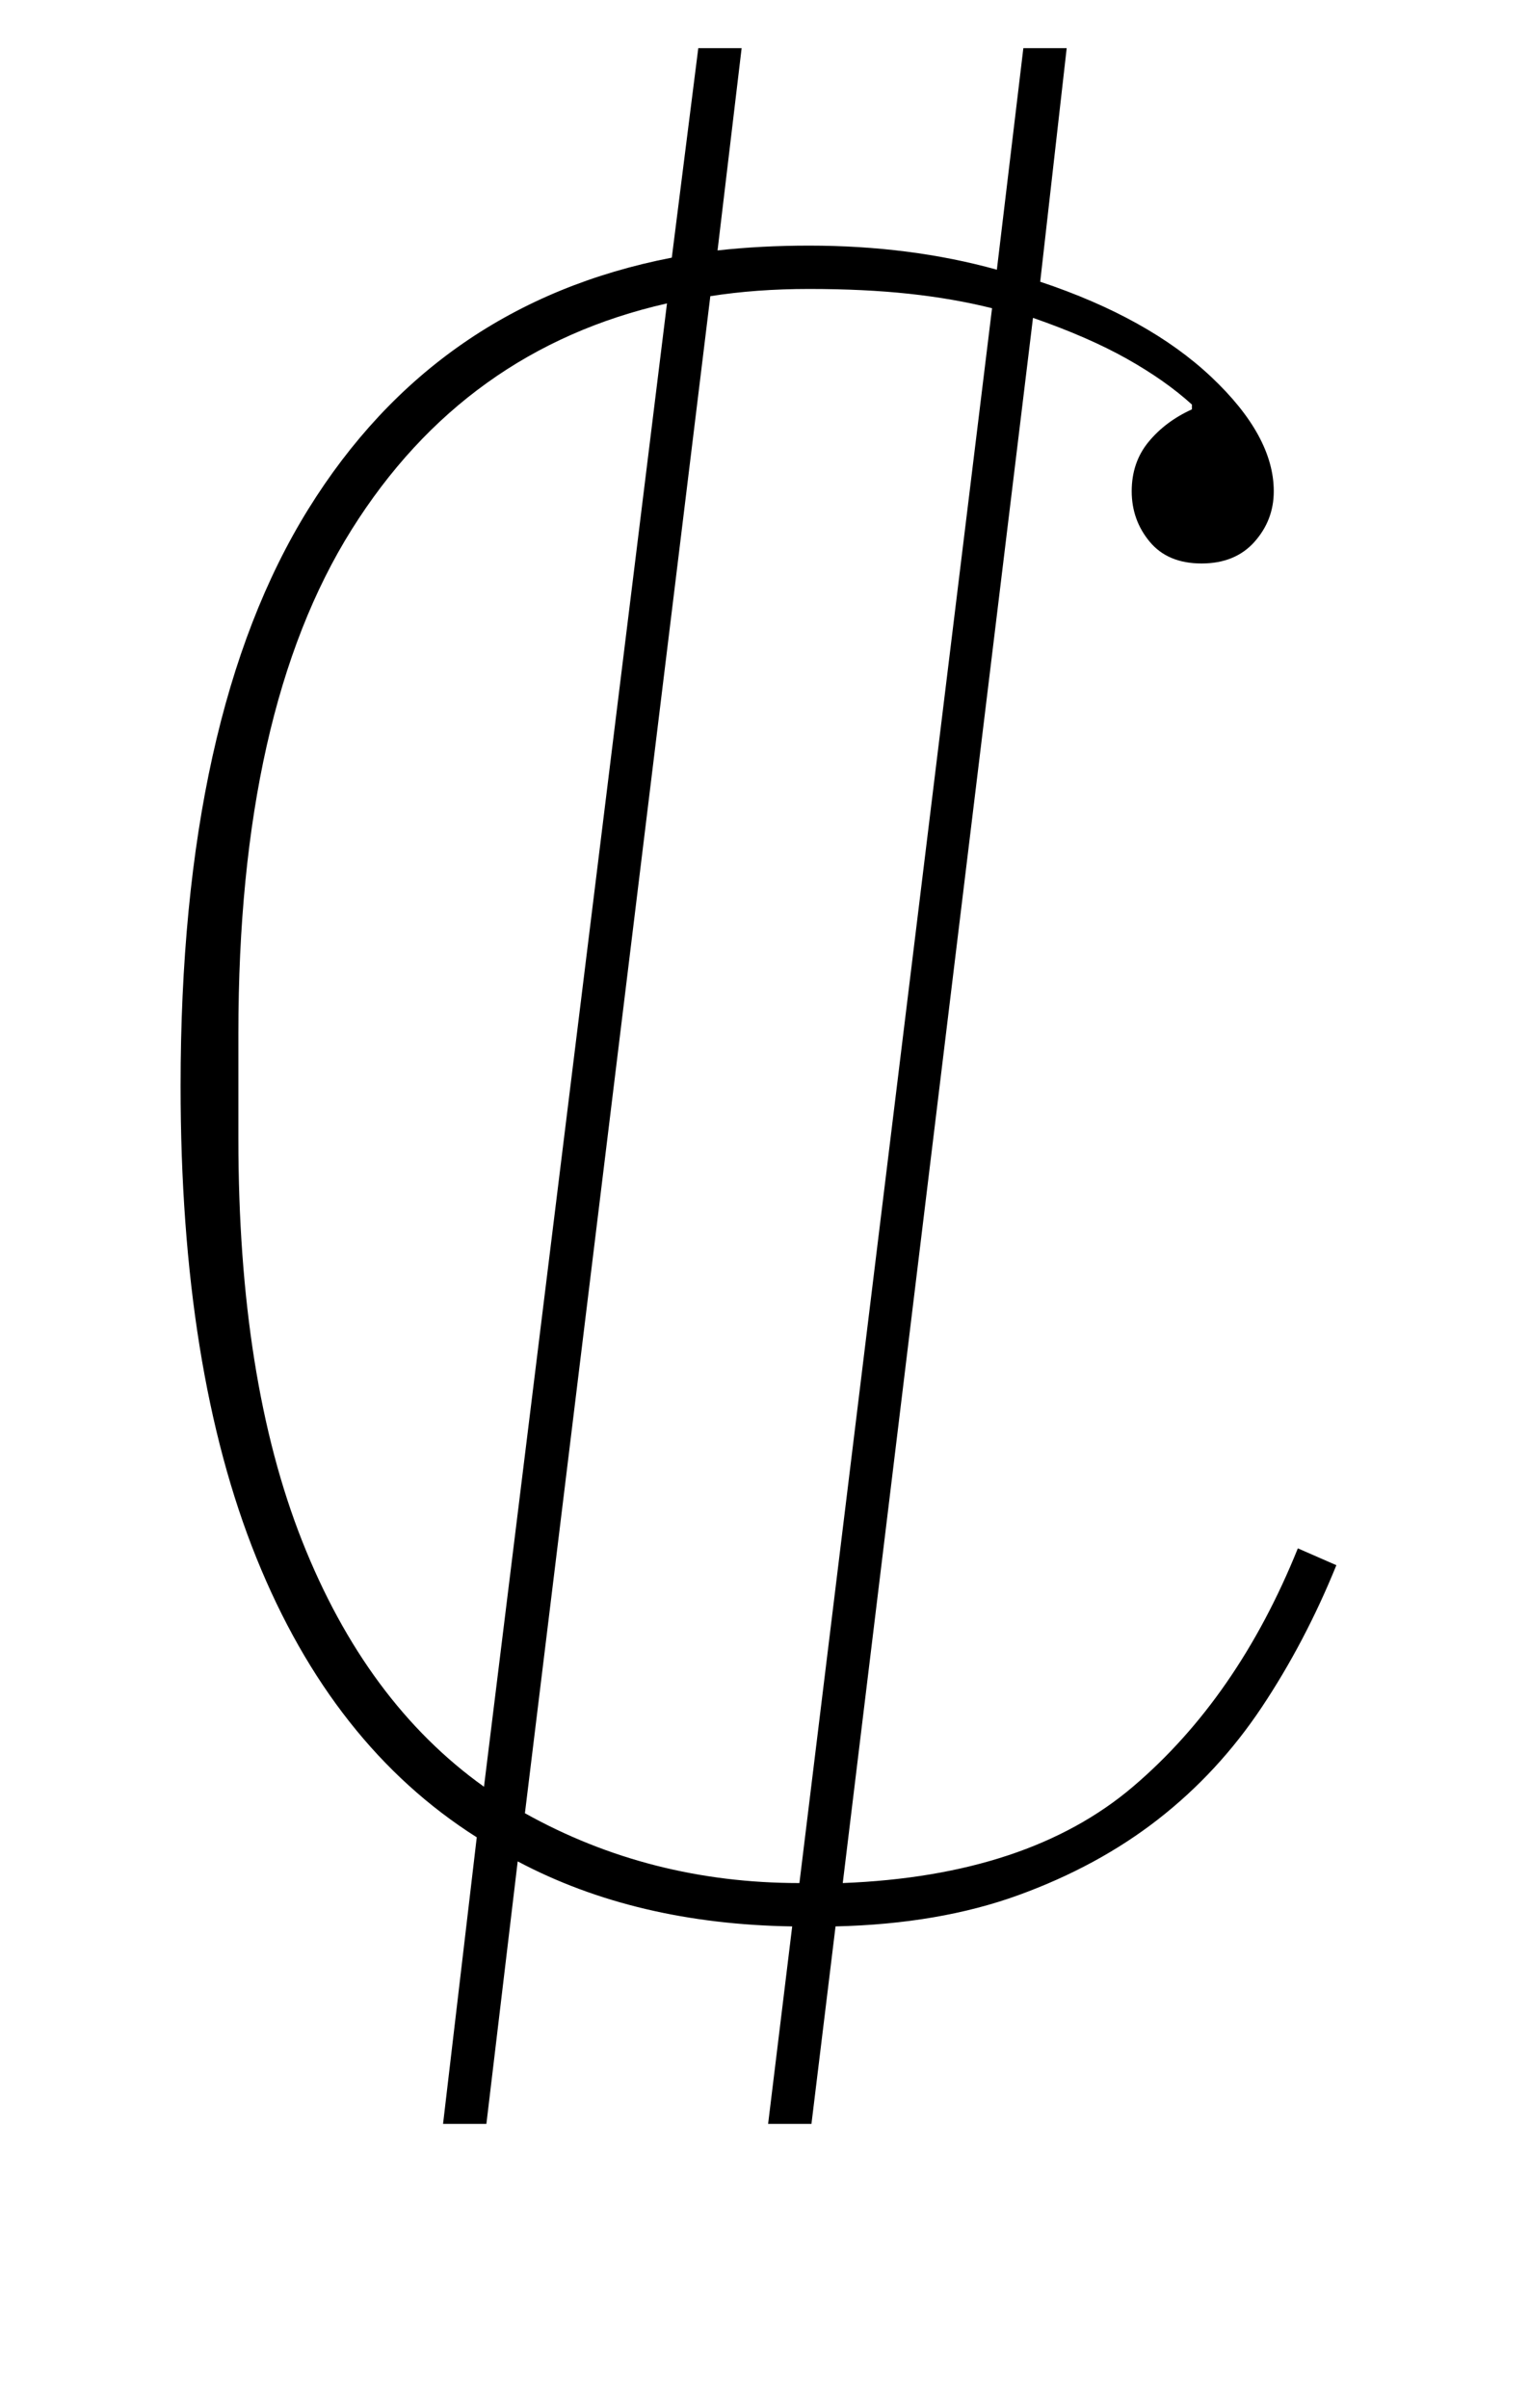 <?xml version="1.0" standalone="no"?>
<!DOCTYPE svg PUBLIC "-//W3C//DTD SVG 1.1//EN" "http://www.w3.org/Graphics/SVG/1.1/DTD/svg11.dtd" >
<svg xmlns="http://www.w3.org/2000/svg" xmlns:xlink="http://www.w3.org/1999/xlink" version="1.1" viewBox="-10 0 635 1000">
  <g transform="matrix(1 0 0 -1 0 800)">
   <path fill="currentColor"
d="M188 37q-60 38 -91.5 116t-31.5 196q0 154 53 239.5t151 104.5l11 87h18l-10 -84q9 1 18.5 1.5t19.5 0.5q21 0 40.5 -2.5t37.5 -7.5l11 92h18l-11 -97q45 -15 71 -39.5t26 -47.5q0 -12 -8 -21t-22 -9t-21.5 9t-7.5 21t7 20.5t18 13.5v2q-11 10 -27 19t-39 17l-79 -650
q77 3 120.5 40t68.5 99l16 -7q-13 -32 -31 -59t-43 -46.5t-58 -31.5t-76 -13l-10 -82h-18l10 82q-65 1 -114 27l-13 -109h-18zM402 672q-16 4 -34.5 6t-41.5 2q-22 0 -41 -3l-77 -630q52 -29 114 -29zM267 674q-84 -19 -131 -94t-47 -209v-44q0 -100 26.5 -167t75.5 -102z
" />
  </g>

</svg>
